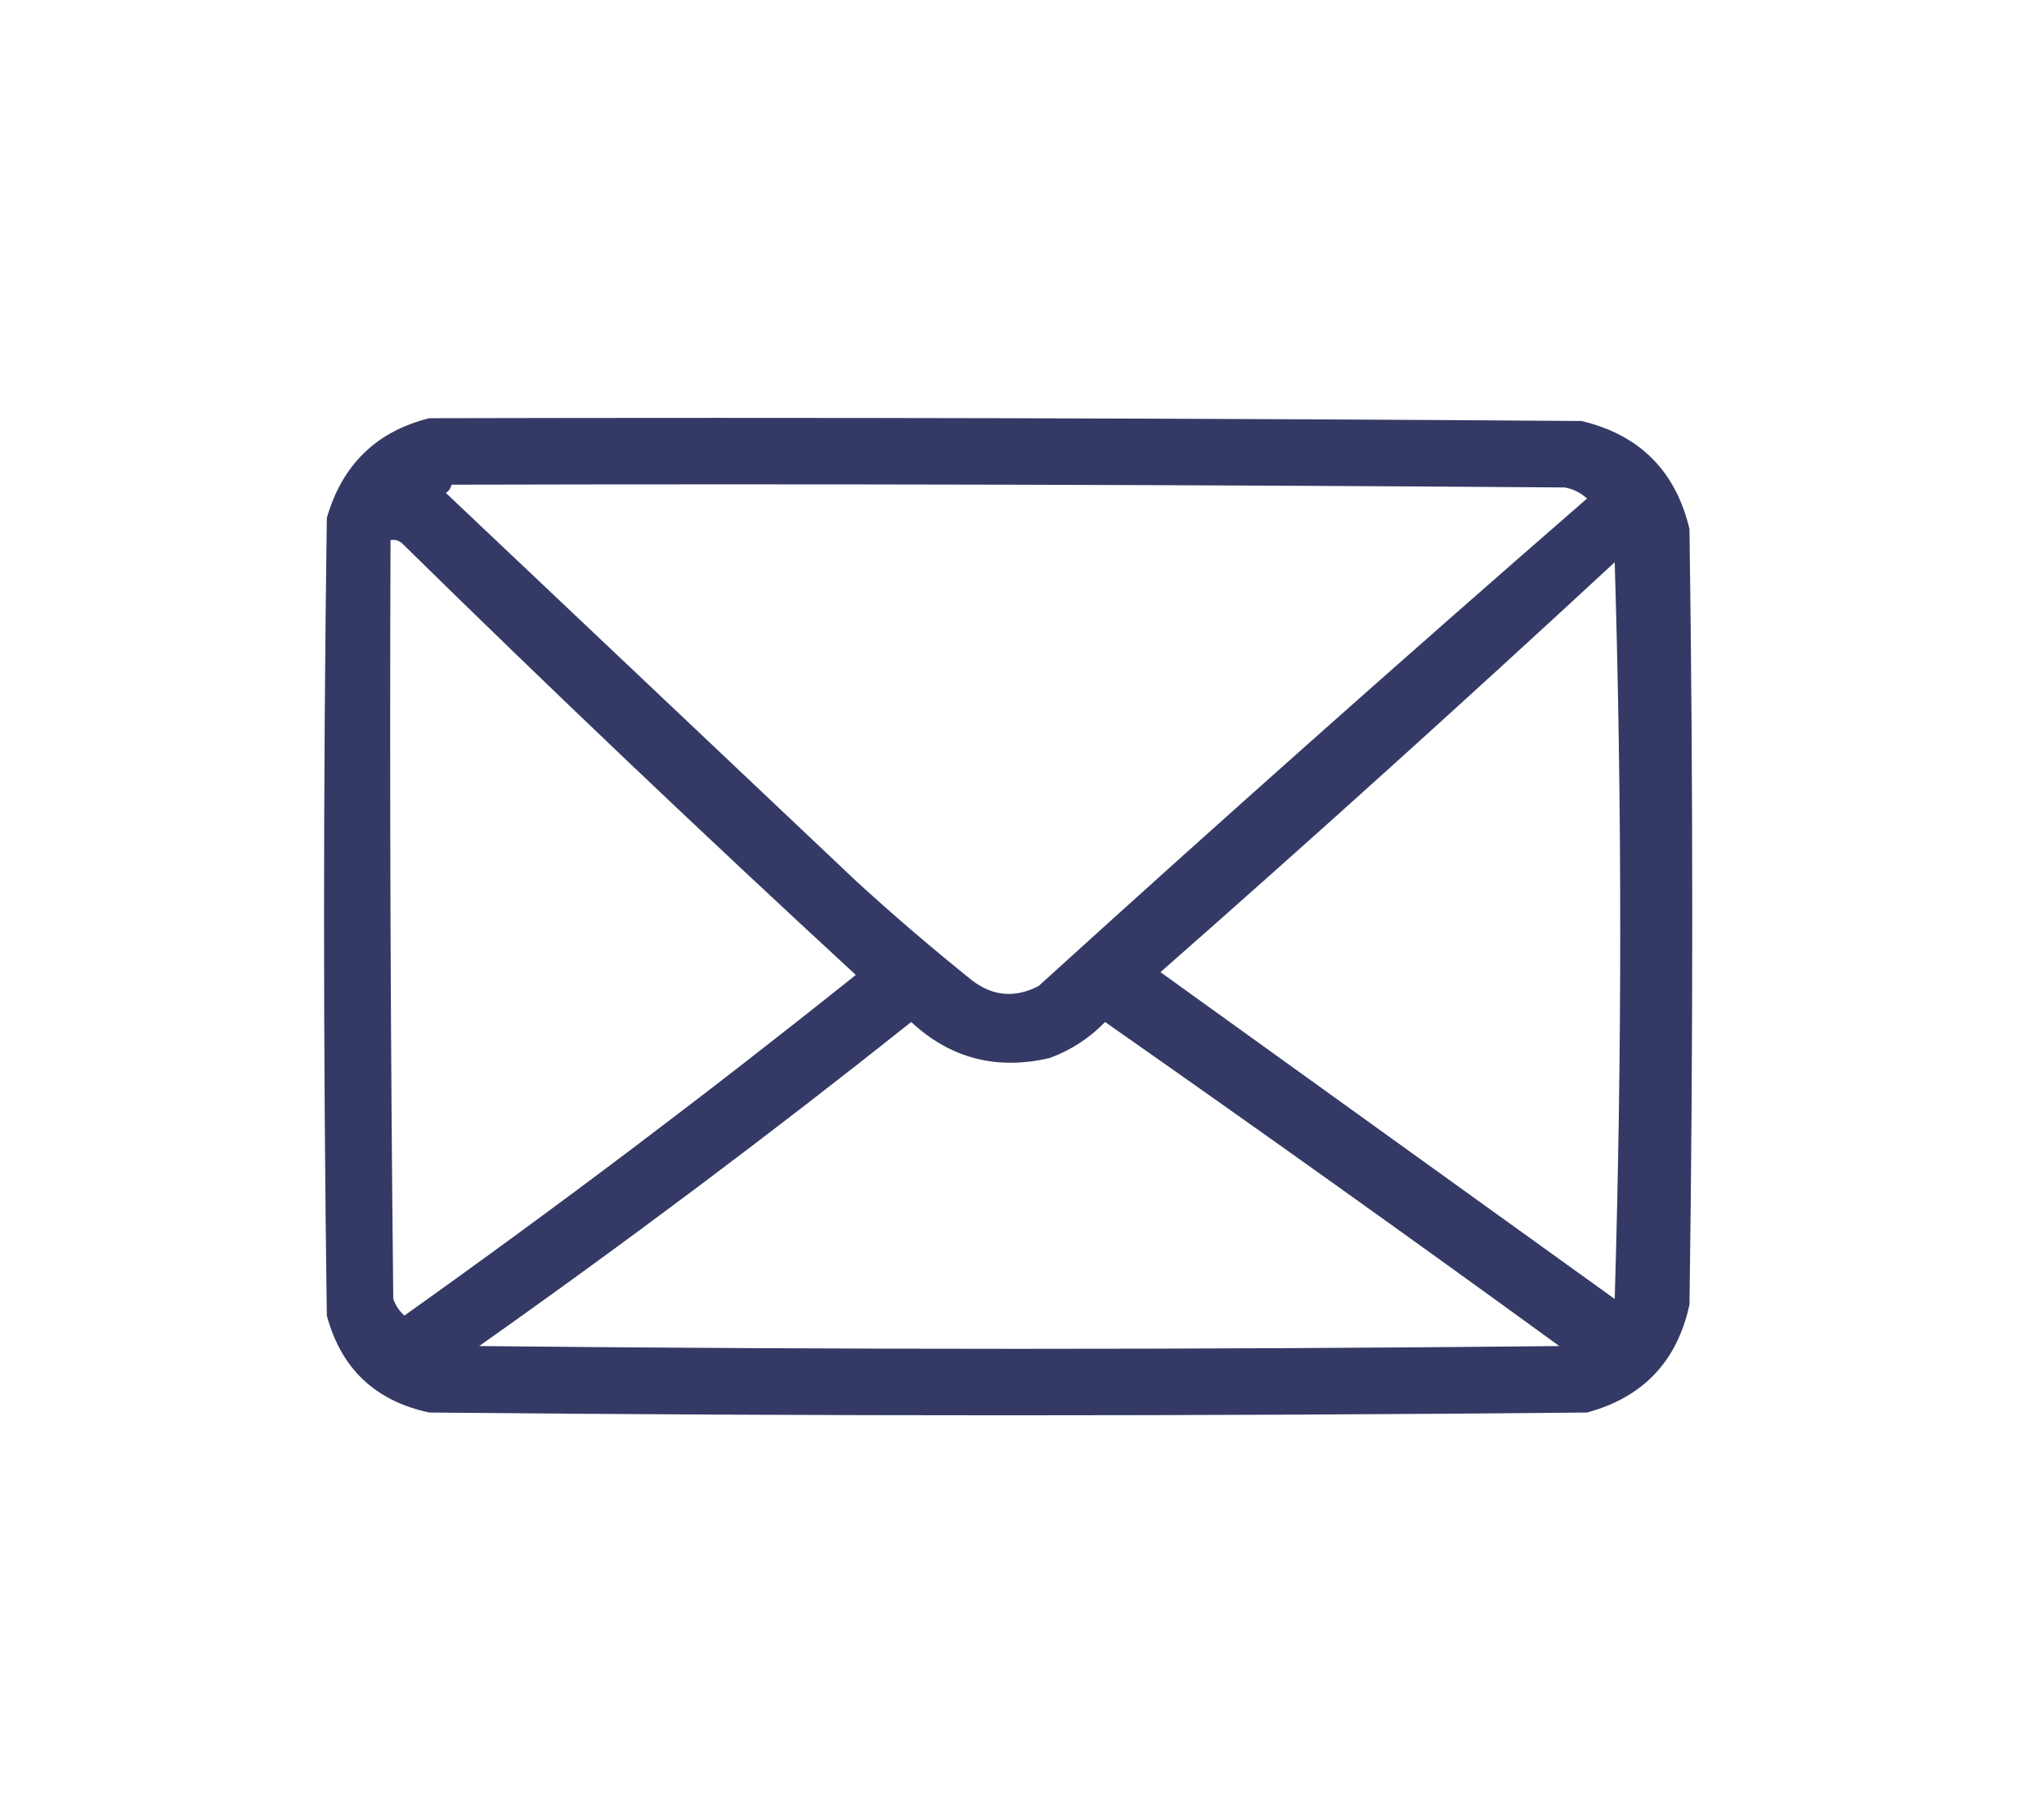 <?xml version="1.0" encoding="UTF-8"?>
<!DOCTYPE svg PUBLIC "-//W3C//DTD SVG 1.1//EN" "http://www.w3.org/Graphics/SVG/1.1/DTD/svg11.dtd">
<svg xmlns="http://www.w3.org/2000/svg" version="1.1" width="369px" height="327px" style="shape-rendering:geometricPrecision; text-rendering:geometricPrecision; image-rendering:optimizeQuality; fill-rule:evenodd; clip-rule:evenodd" xmlns:xlink="http://www.w3.org/1999/xlink">
<g><path style="opacity:0.934" fill="#272d5b" d="M 77.5,75.5 C 146.834,75.333 216.167,75.5 285.5,76C 296,78.5 302.5,85 305,95.5C 305.667,142.167 305.667,188.833 305,235.5C 302.789,245.758 296.622,252.258 286.5,255C 216.833,255.667 147.167,255.667 77.5,255C 67.752,252.918 61.585,247.084 59,237.5C 58.333,189.5 58.333,141.5 59,93.5C 61.789,83.875 67.956,77.875 77.5,75.5 Z M 81.5,87.5 C 148.501,87.333 215.501,87.5 282.5,88C 284.044,88.29 285.377,88.956 286.5,90C 253.203,118.962 220.203,148.295 187.5,178C 183.258,180.202 179.258,179.869 175.5,177C 168.314,171.237 161.314,165.237 154.5,159C 129.833,135.667 105.167,112.333 80.5,89C 81.056,88.617 81.389,88.117 81.5,87.5 Z M 70.5,97.5 C 71.239,97.369 71.906,97.536 72.5,98C 99.451,124.462 126.784,150.462 154.5,176C 127.9,197.269 100.734,217.769 73,237.5C 72.085,236.672 71.419,235.672 71,234.5C 70.5,188.835 70.333,143.168 70.5,97.5 Z M 291.5,101.5 C 292.831,145.669 292.831,190.002 291.5,234.5C 264.167,214.833 236.833,195.167 209.5,175.5C 237.152,151.181 264.485,126.514 291.5,101.5 Z M 164.5,184.5 C 171.566,191.071 179.899,193.238 189.5,191C 193.345,189.58 196.678,187.413 199.5,184.5C 227.009,203.755 254.343,223.255 281.5,243C 216.5,243.667 151.5,243.667 86.5,243C 113.105,224.209 139.105,204.709 164.5,184.5 Z"/></g>
</svg>
